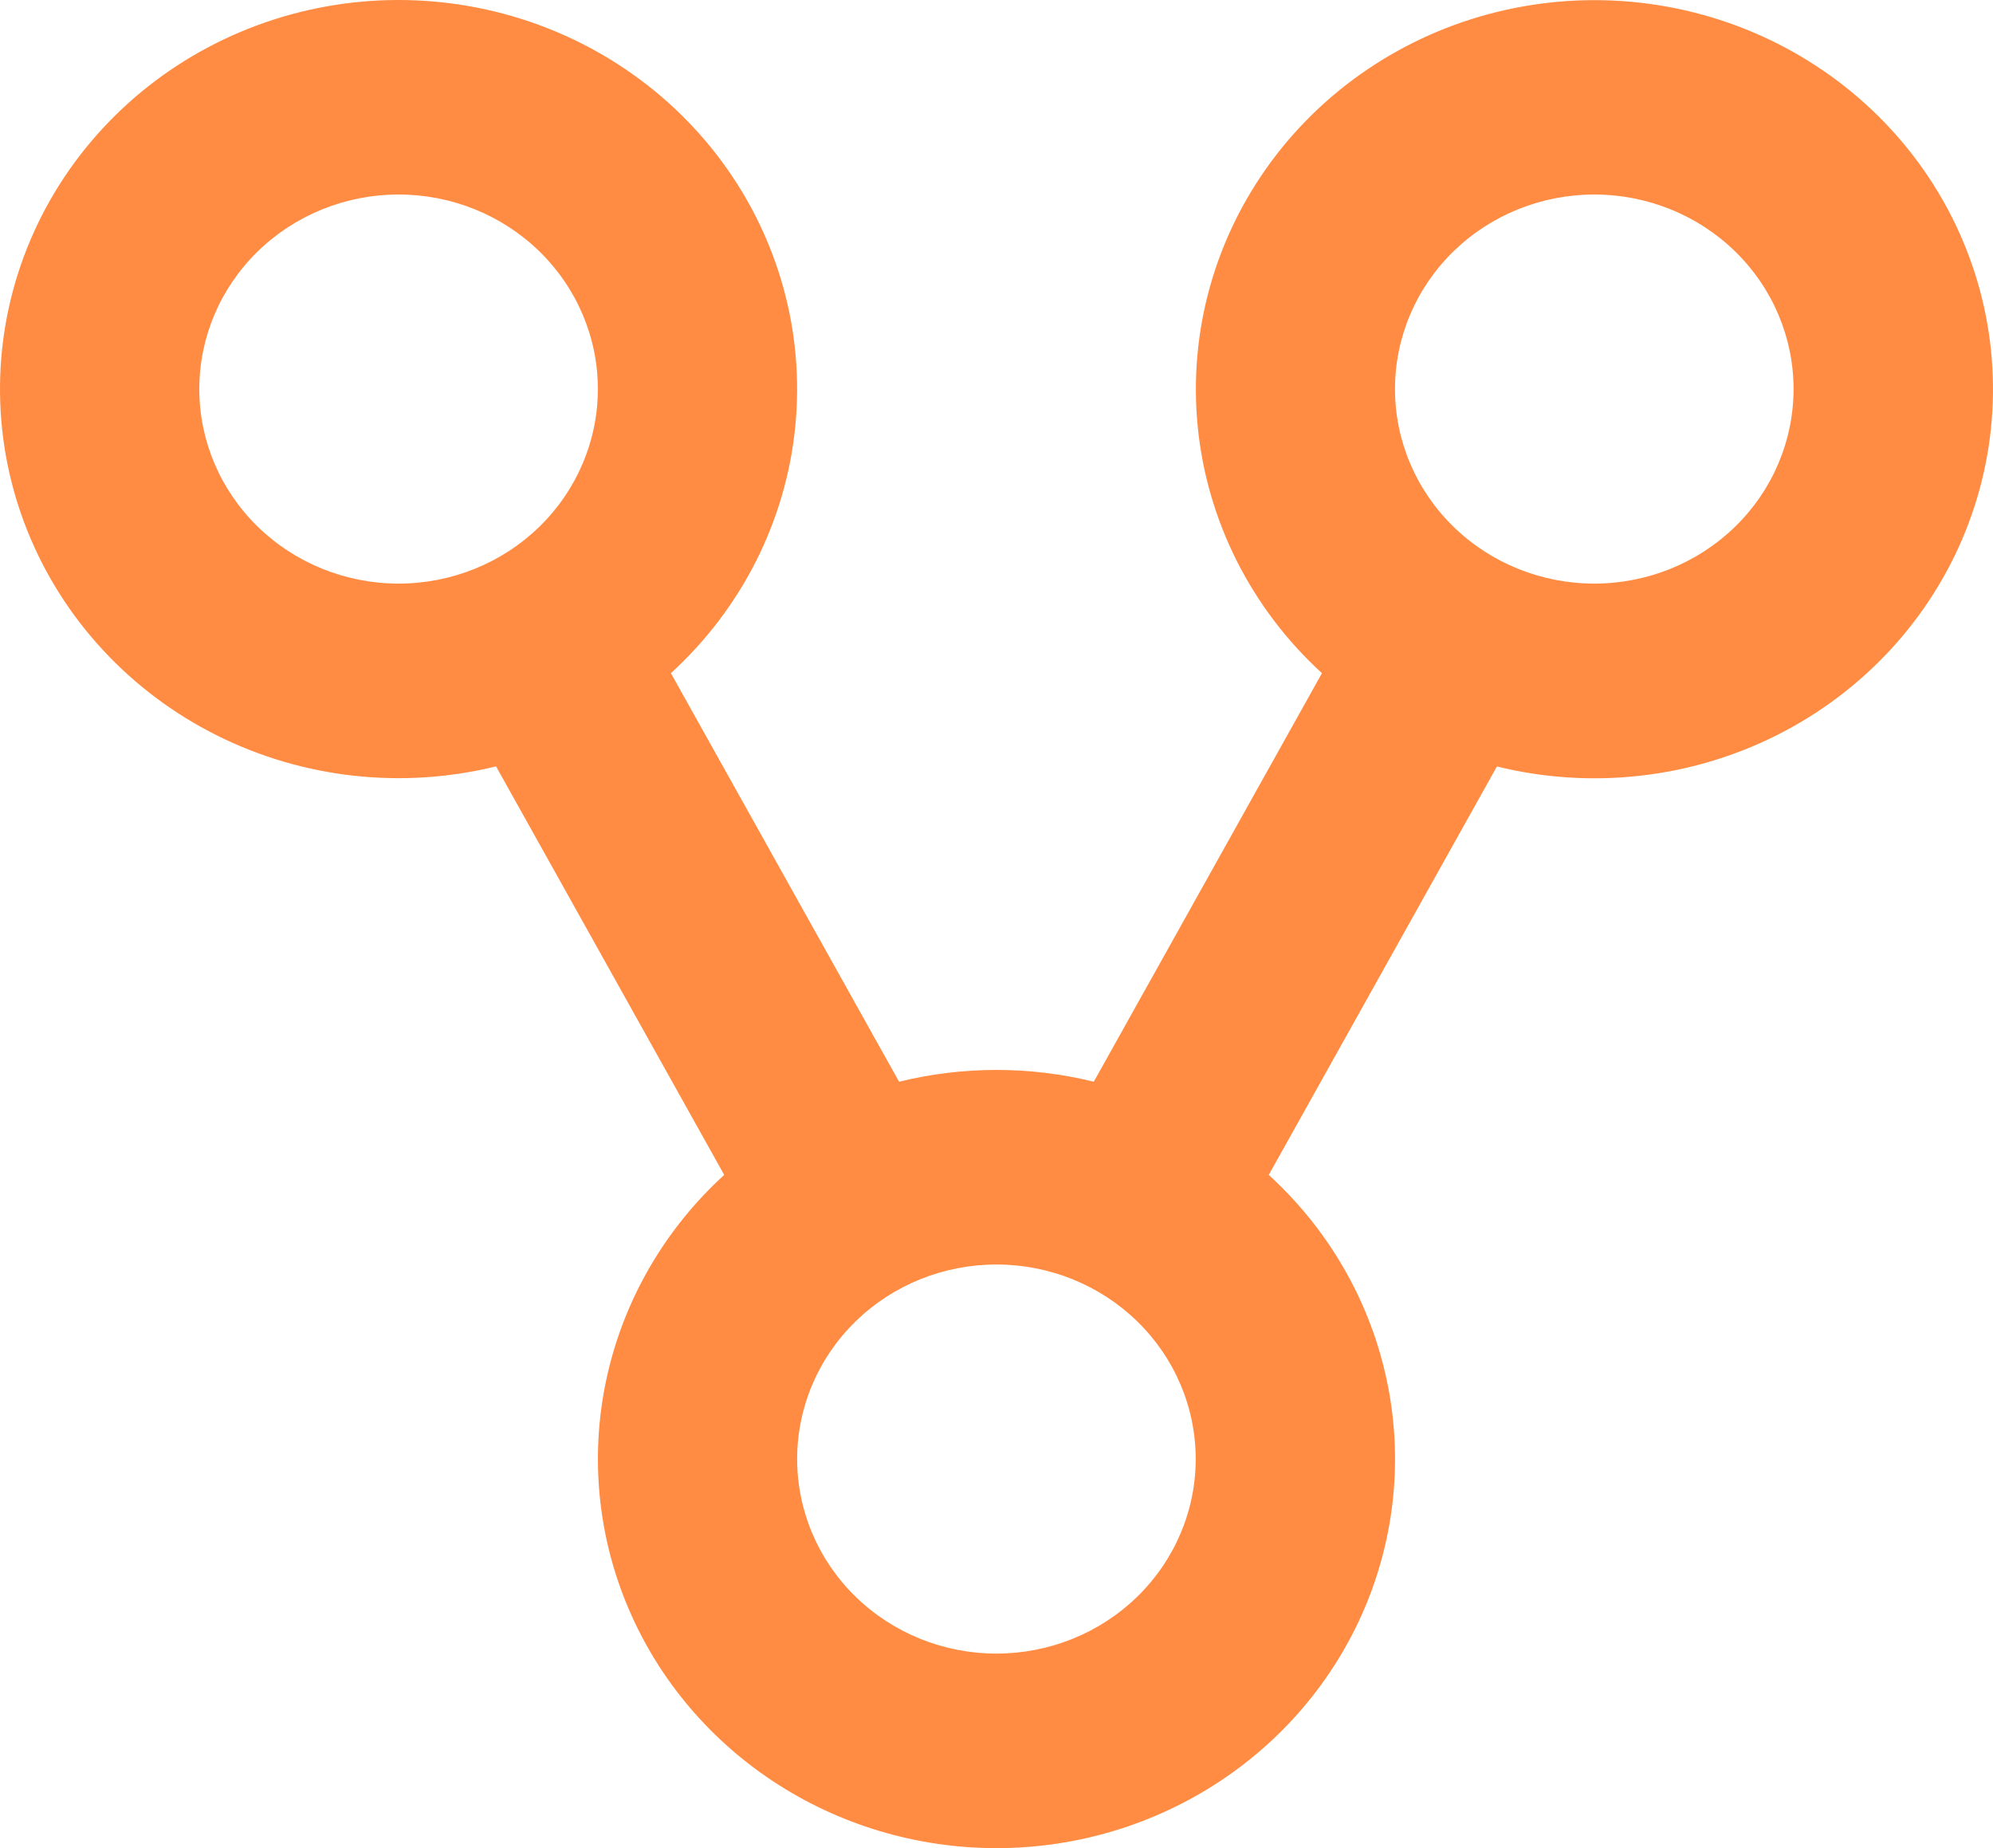 <svg width="110" height="102" viewBox="0 0 110 102" fill="none" xmlns="http://www.w3.org/2000/svg">
<path d="M82.62 42.301L70.026 64.844C73.249 67.787 75.491 71.608 76.46 75.811C77.429 80.014 77.08 84.404 75.46 88.412C73.839 92.419 71.021 95.858 67.372 98.281C63.723 100.704 59.412 102 54.999 102C50.585 102 46.274 100.704 42.625 98.281C38.976 95.858 36.158 92.419 34.538 88.412C32.917 84.404 32.569 80.014 33.538 75.811C34.507 71.608 36.748 67.787 39.971 64.844L27.378 42.296C22.186 43.574 16.695 42.96 11.934 40.569C7.173 38.178 3.468 34.173 1.516 29.307C-0.437 24.44 -0.505 19.045 1.325 14.133C3.156 9.221 6.758 5.13 11.458 2.625C16.158 0.121 21.632 -0.624 26.854 0.53C32.076 1.684 36.688 4.657 39.825 8.893C42.962 13.129 44.409 18.336 43.894 23.538C43.379 28.741 40.938 33.581 37.029 37.153L49.623 59.701C53.15 58.833 56.842 58.833 60.369 59.701L72.963 37.153C69.055 33.58 66.617 28.738 66.105 23.535C65.593 18.332 67.042 13.126 70.181 8.892C73.32 4.658 77.933 1.686 83.156 0.535C88.379 -0.616 93.852 0.131 98.55 2.637C103.249 5.144 106.85 9.237 108.678 14.149C110.506 19.061 110.436 24.456 108.481 29.322C106.526 34.188 102.821 38.191 98.059 40.58C93.297 42.969 87.805 43.581 82.614 42.301M65.995 80.525C65.995 77.677 64.836 74.946 62.773 72.933C60.711 70.919 57.913 69.788 54.996 69.788C52.079 69.788 49.281 70.919 47.218 72.933C45.156 74.946 43.997 77.677 43.997 80.525C43.997 83.373 45.156 86.104 47.218 88.117C49.281 90.131 52.079 91.262 54.996 91.262C57.913 91.262 60.711 90.131 62.773 88.117C64.836 86.104 65.995 83.373 65.995 80.525ZM32.998 21.472C32.998 18.624 31.839 15.893 29.776 13.879C27.714 11.866 24.916 10.735 21.999 10.735C19.082 10.735 16.284 11.866 14.222 13.879C12.159 15.893 11 18.624 11 21.472C11 24.319 12.159 27.05 14.222 29.064C16.284 31.077 19.082 32.209 21.999 32.209C24.916 32.209 27.714 31.077 29.776 29.064C31.839 27.05 32.998 24.319 32.998 21.472ZM98.992 21.472C98.992 18.624 97.833 15.893 95.77 13.879C93.708 11.866 90.91 10.735 87.993 10.735C85.076 10.735 82.278 11.866 80.215 13.879C78.153 15.893 76.994 18.624 76.994 21.472C76.994 24.319 78.153 27.05 80.215 29.064C82.278 31.077 85.076 32.209 87.993 32.209C90.91 32.209 93.708 31.077 95.77 29.064C97.833 27.05 98.992 24.319 98.992 21.472Z" fill="#FF8C42"/>
</svg>
